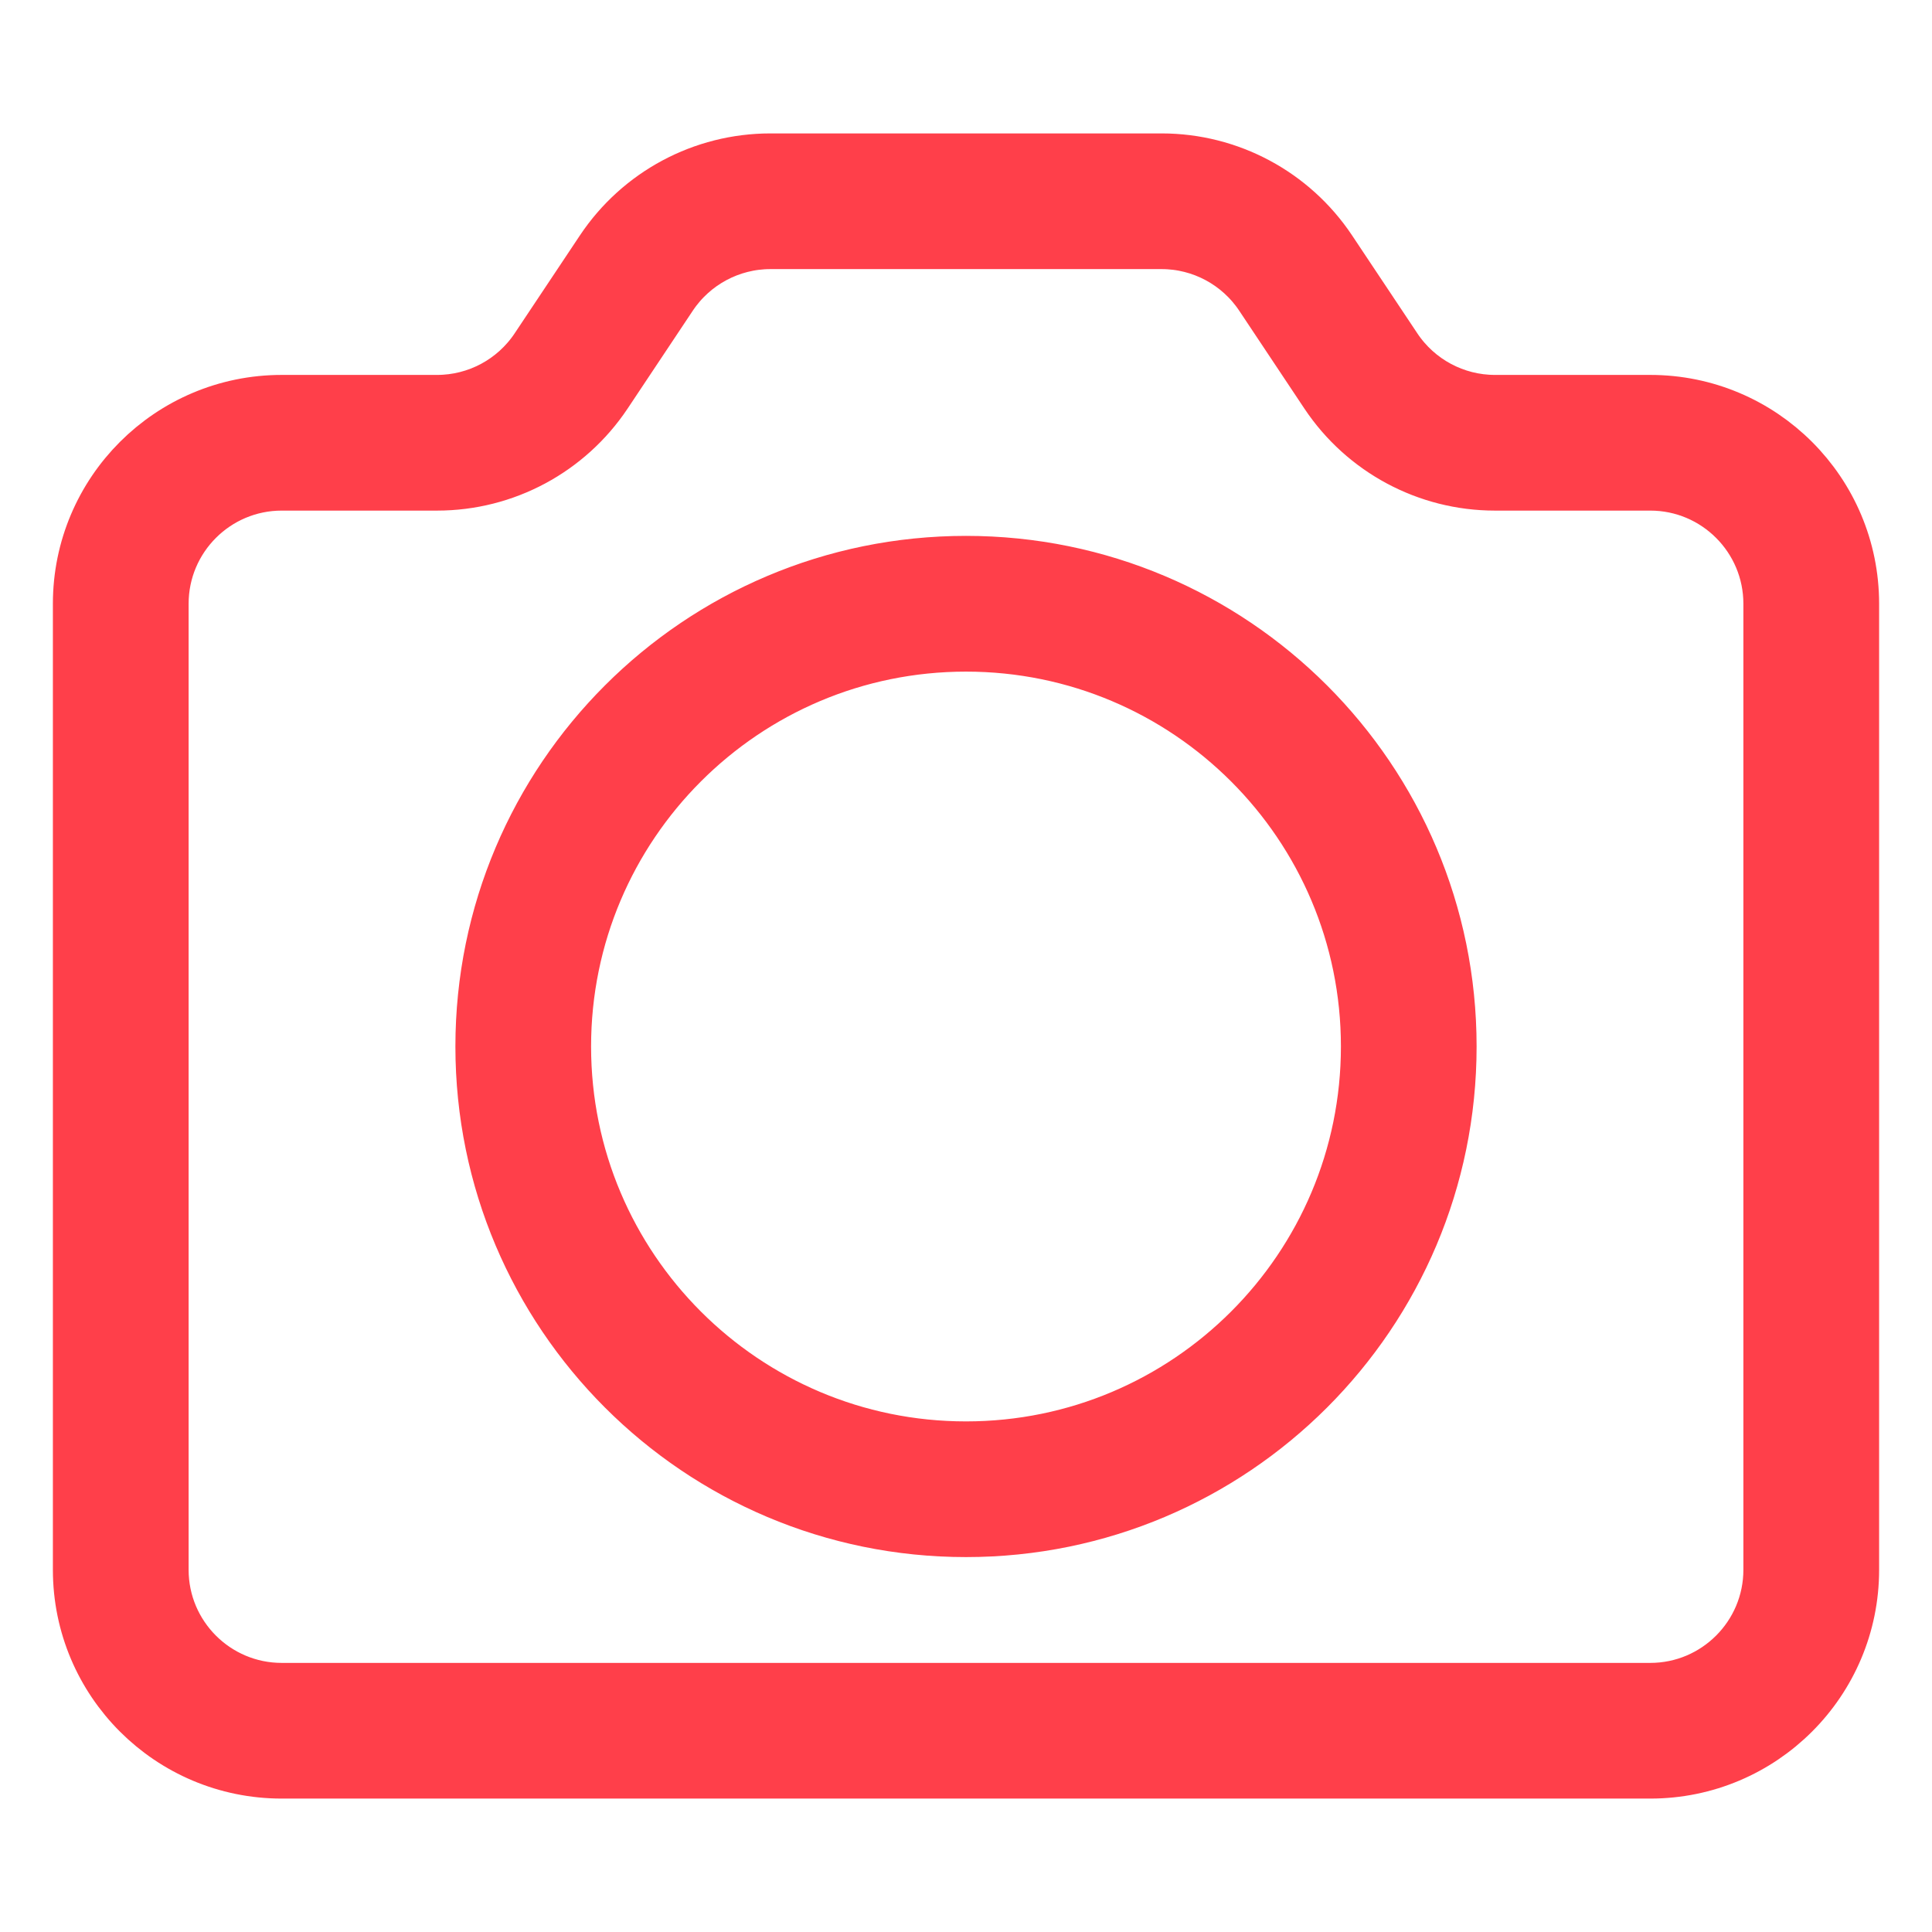 <svg fill="#FF3F4A" viewBox="0 0 35 35" xmlns="http://www.w3.org/2000/svg" stroke="#FF3F4A" ><g id="SVGRepo_bgCarrier" stroke-width="0"/><g id="SVGRepo_tracerCarrier" stroke-linecap="round" stroke-linejoin="round"/><g id="SVGRepo_iconCarrier"><path d="M1.458 28.438L1.458 10.938C1.458 8.924 3.09 7.292 5.104 7.292L7.919 7.292C8.649 7.292 9.333 6.926 9.739 6.317L10.923 4.54C11.6 3.526 12.737 2.917 13.956 2.917L21.044 2.917C22.263 2.917 23.4 3.526 24.077 4.54L25.261 6.317C25.667 6.926 26.351 7.292 27.081 7.292L29.896 7.292C31.91 7.292 33.542 8.924 33.542 10.938L33.542 28.438C33.542 30.451 31.91 32.083 29.896 32.083L5.104 32.083C3.09 32.083 1.458 30.451 1.458 28.438ZM2.917 28.438C2.917 29.645 3.897 30.625 5.104 30.625L29.896 30.625C31.103 30.625 32.083 29.645 32.083 28.438L32.083 10.938C32.083 9.73 31.103 8.75 29.896 8.75L27.081 8.75C25.862 8.75 24.725 8.14 24.048 7.127L22.864 5.349C22.458 4.741 21.774 4.375 21.044 4.375L13.956 4.375C13.226 4.375 12.542 4.741 12.136 5.349L10.952 7.127C10.275 8.14 9.138 8.75 7.919 8.75L5.104 8.75C3.897 8.75 2.917 9.73 2.917 10.938L2.917 28.438ZM17.5 27.708C12.667 27.708 8.75 23.791 8.75 18.958C8.75 14.125 12.667 10.208 17.5 10.208C22.333 10.208 26.25 14.125 26.25 18.958C26.25 23.791 22.333 27.708 17.5 27.708ZM17.5 26.25C21.526 26.25 24.792 22.985 24.792 18.958C24.792 14.932 21.526 11.667 17.5 11.667C13.474 11.667 10.208 14.932 10.208 18.958C10.208 22.985 13.474 26.25 17.5 26.25Z"/></g></svg>